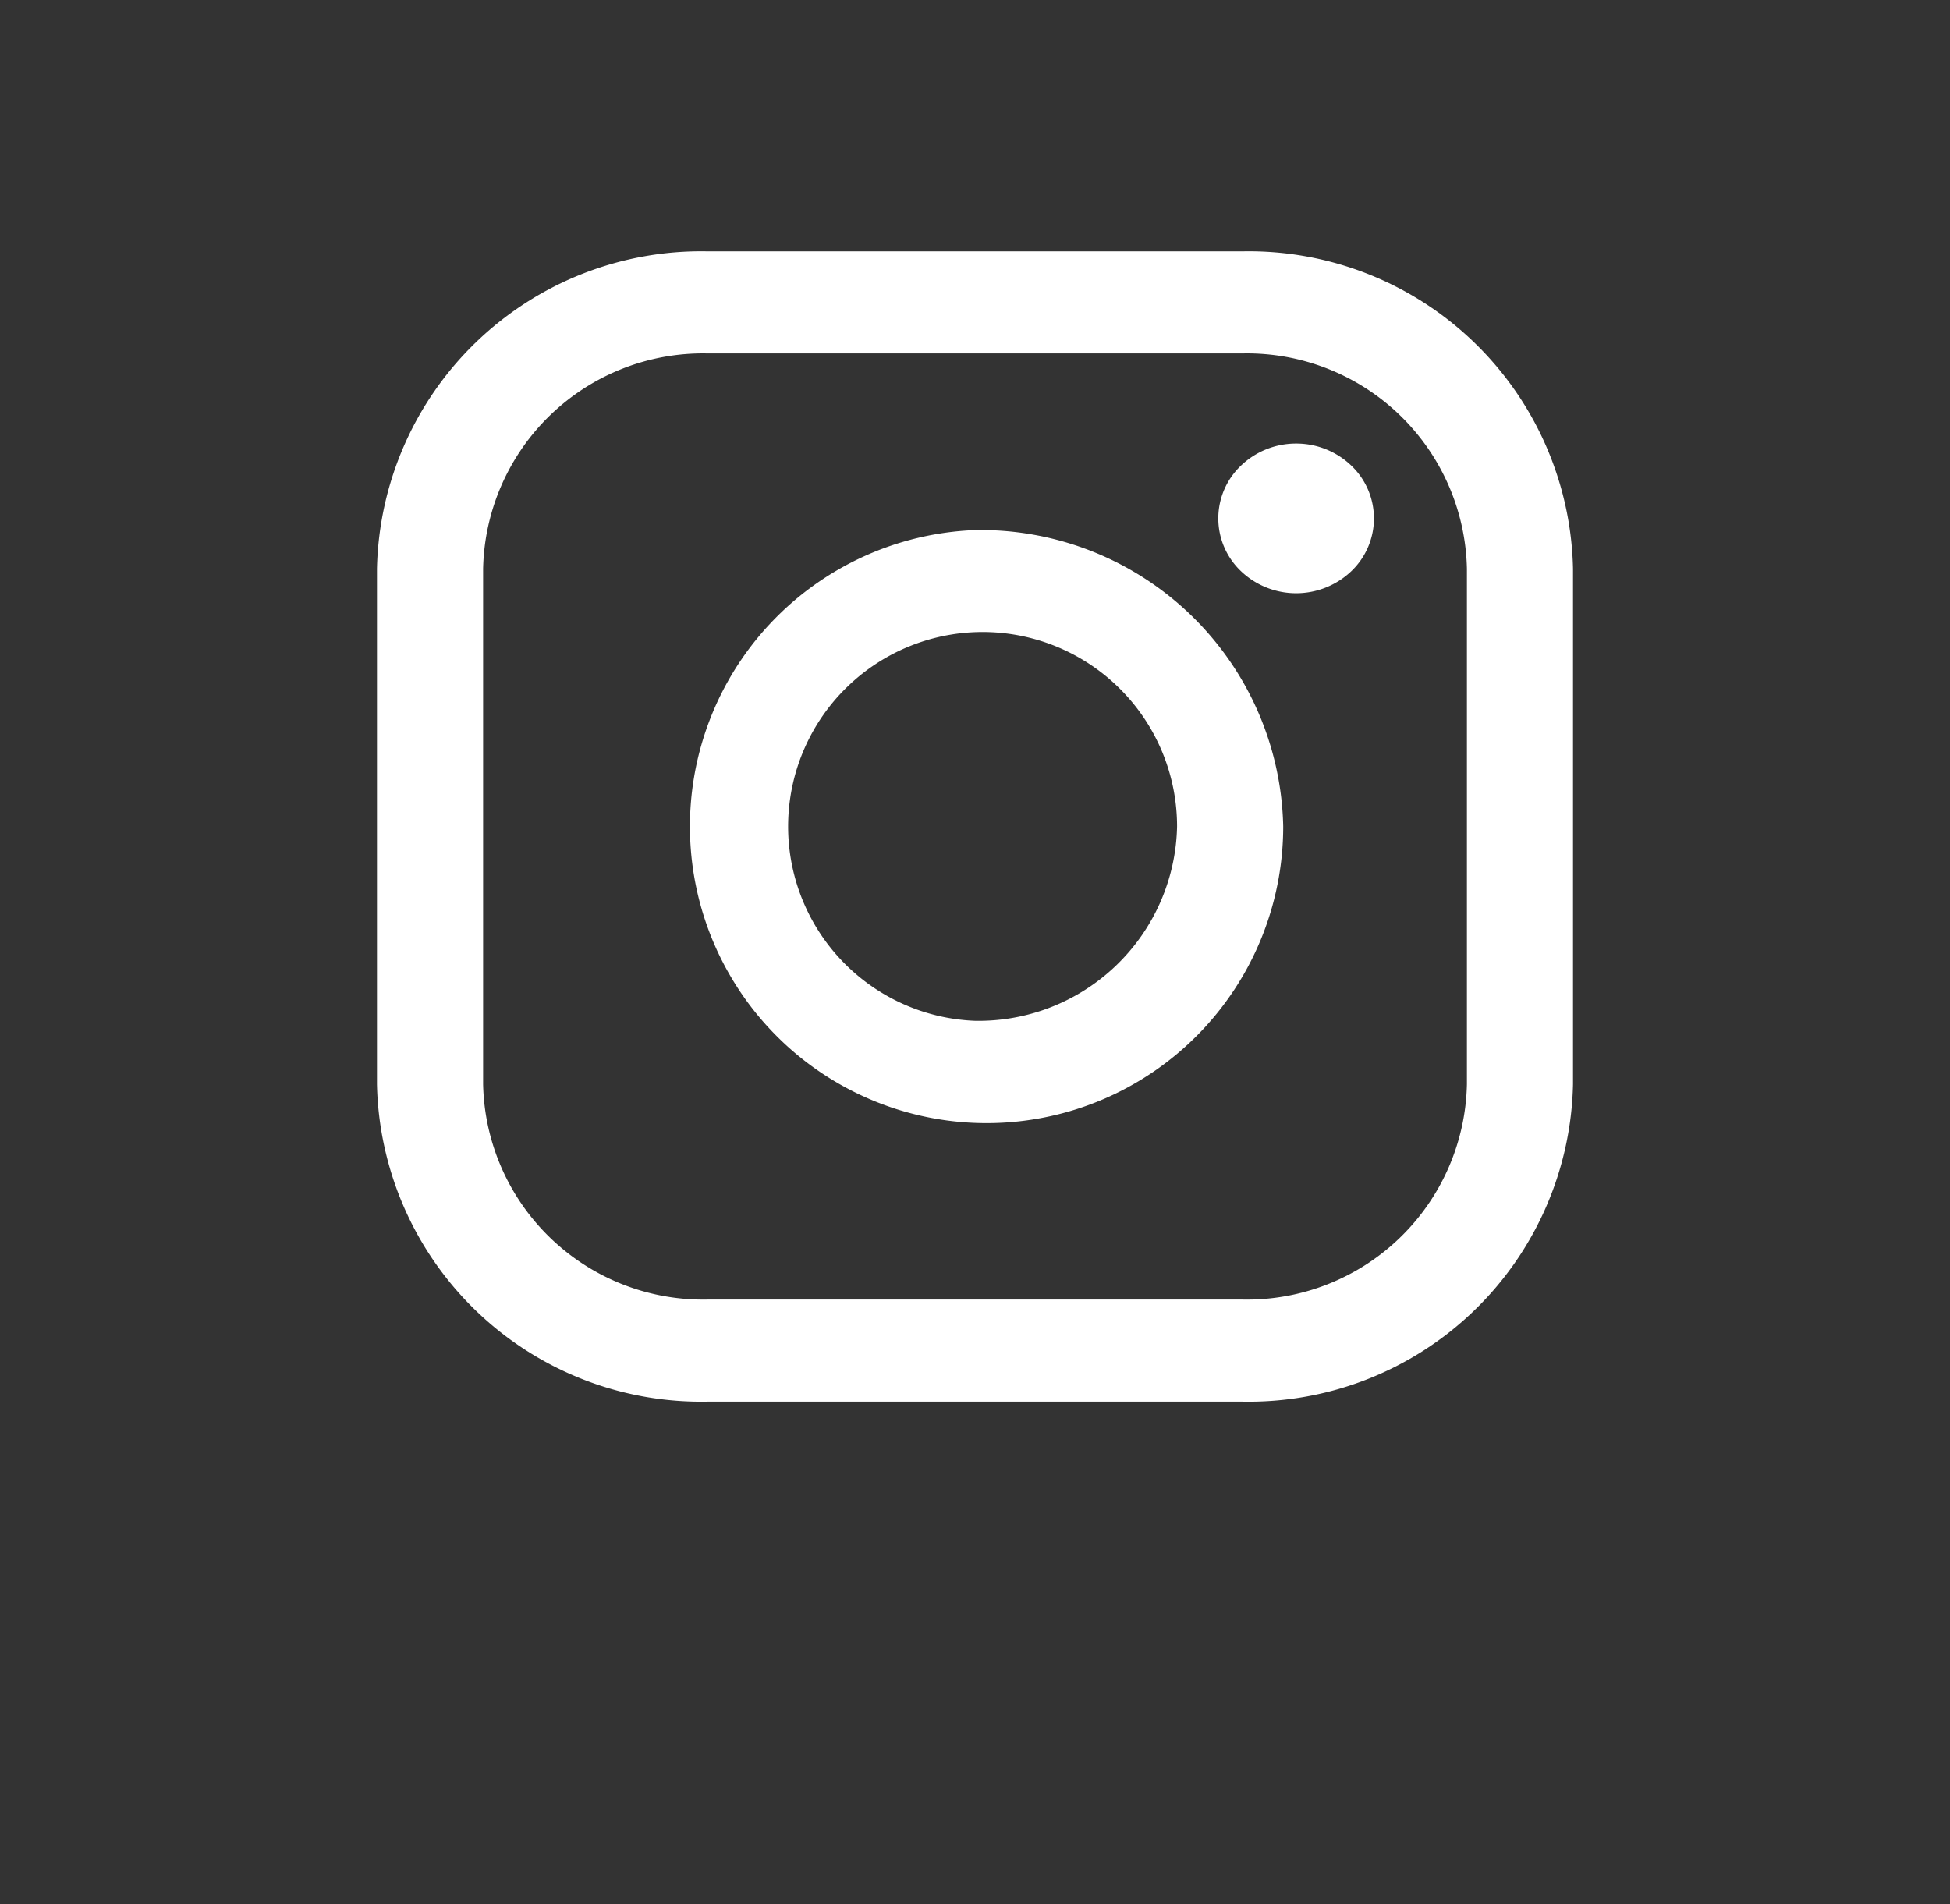<svg xmlns="http://www.w3.org/2000/svg" width="46.555" height="45.462" viewBox="0 0 46.555 45.462">
    <rect x="0" y="0" width="46.555" height="45.462" fill="#333333" stroke="none"/>
    <defs>
        <filter id="prefix__Trazado_1" width="46.555" height="45.462" x="0" y="0" filterUnits="userSpaceOnUse">
            <feOffset dy="3"/>
            <feGaussianBlur result="blur" stdDeviation="3"/>
            <feFlood flood-opacity=".161"/>
            <feComposite in2="blur" operator="in"/>
            <feComposite in="SourceGraphic"/>
        </filter>
        <style>
            .prefix__cls-1{fill:#fff}
        </style>
    </defs>
    <g id="prefix__instagram-logo" transform="translate(9 6)">
        <g transform="translate(-9 -6)">
            <path id="prefix__Trazado_1-2" d="M20.675 0H7.88A7.743 7.743 0 000 7.579v12.305a7.742 7.742 0 007.88 7.579h12.795a7.743 7.743 0 007.88-7.579V7.579A7.743 7.743 0 0020.675 0zm5.347 19.884a5.253 5.253 0 01-5.347 5.142H7.88a5.253 5.253 0 01-5.346-5.142V7.579A5.253 5.253 0 017.88 2.437h12.795a5.253 5.253 0 015.347 5.142v12.305z" class="prefix__cls-1" data-name="Trazado 1" transform="translate(9 6)"/>
        </g>
        <path id="prefix__Trazado_2" d="M48.326 40.97a7.082 7.082 0 107.358 7.076 7.229 7.229 0 00-7.358-7.076zm0 11.716a4.643 4.643 0 114.824-4.639 4.74 4.74 0 01-4.824 4.639z" class="prefix__cls-1" data-name="Trazado 2" transform="translate(-34.048 -34.315)"/>
        <path id="prefix__Trazado_3" d="M120.779 28.251a1.9 1.9 0 00-1.312.523 1.737 1.737 0 000 2.528 1.91 1.91 0 002.626 0 1.74 1.74 0 000-2.528 1.9 1.9 0 00-1.314-.523z" class="prefix__cls-1" data-name="Trazado 3" transform="translate(-98.835 -23.662)"/>
    </g>
</svg>
